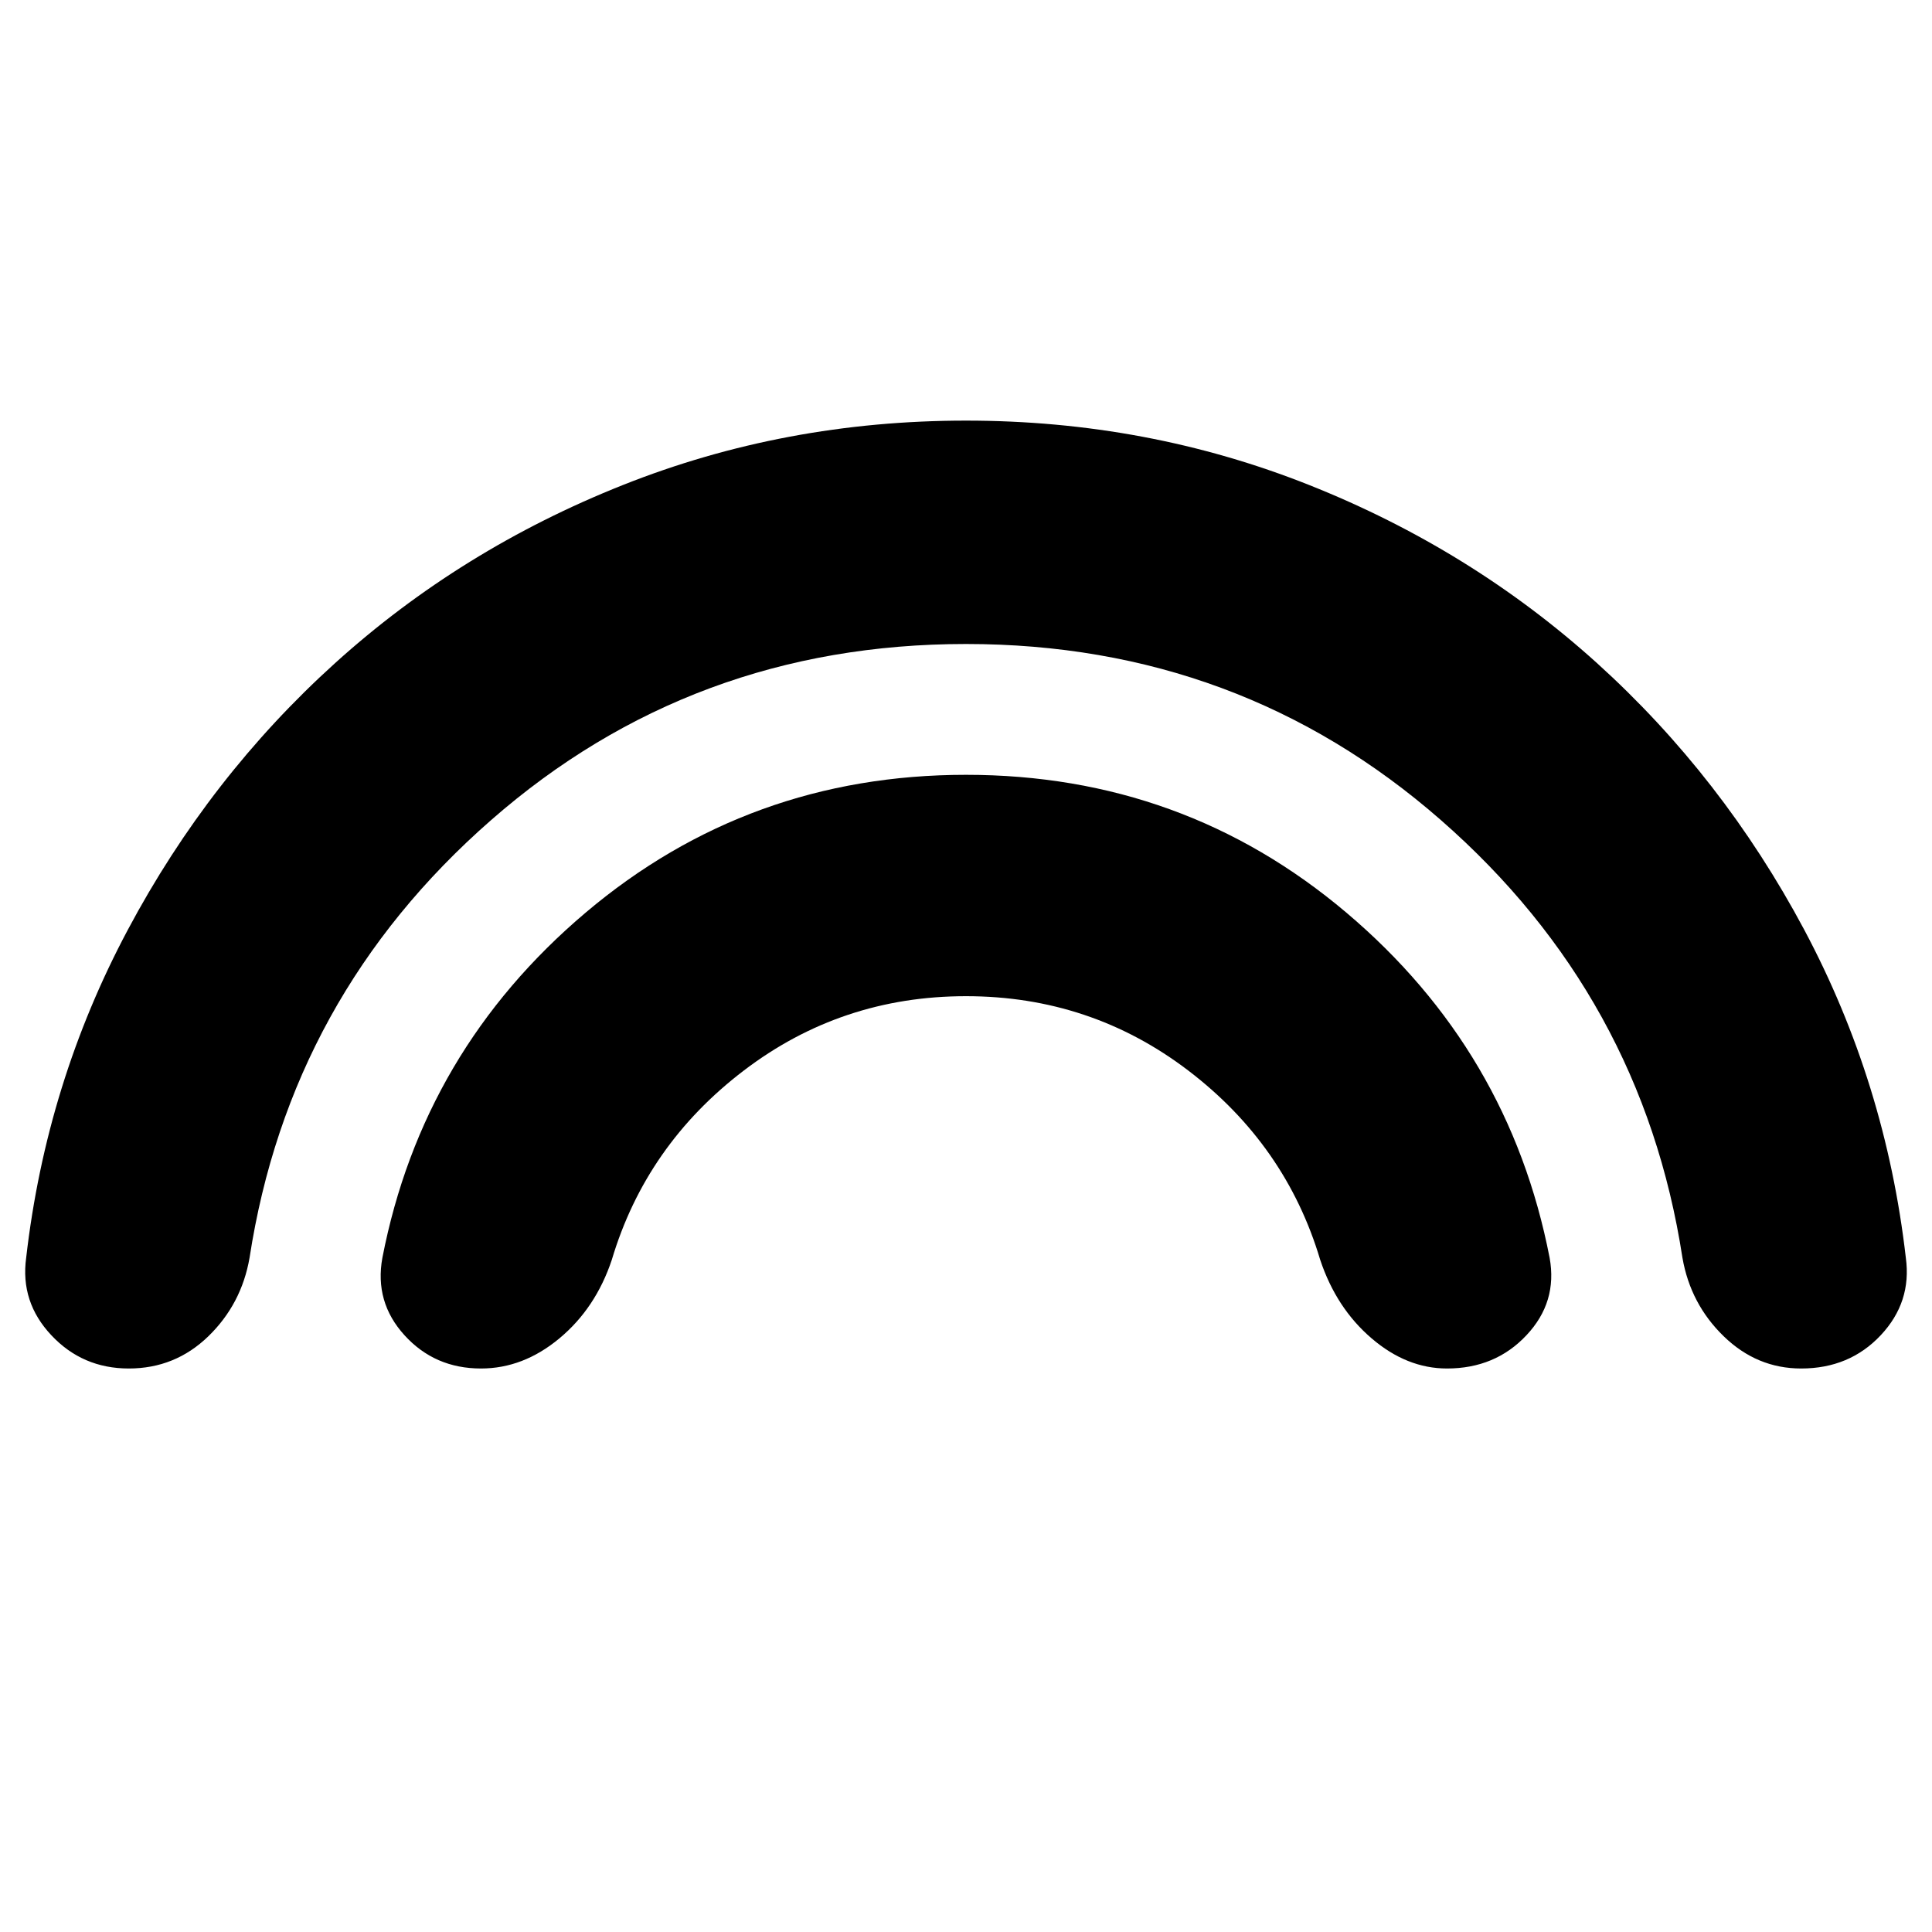 <svg xmlns="http://www.w3.org/2000/svg" height="24" width="24"><path d="M5.975 17Q5.4 17 5.025 16.587Q4.65 16.175 4.75 15.625Q5.25 13.05 7.275 11.337Q9.3 9.625 12 9.625Q14.7 9.625 16.725 11.337Q18.75 13.05 19.25 15.625Q19.35 16.175 18.962 16.587Q18.575 17 17.975 17Q17.475 17 17.038 16.625Q16.6 16.25 16.4 15.65Q15.975 14.225 14.763 13.3Q13.55 12.375 12 12.375Q10.45 12.375 9.238 13.3Q8.025 14.225 7.6 15.65Q7.4 16.25 6.95 16.625Q6.5 17 5.975 17ZM1.6 17Q1.025 17 0.638 16.587Q0.25 16.175 0.325 15.625Q0.575 13.45 1.588 11.55Q2.6 9.65 4.163 8.237Q5.725 6.825 7.738 6.025Q9.75 5.225 12 5.225Q14.25 5.225 16.263 6.025Q18.275 6.825 19.838 8.237Q21.4 9.65 22.413 11.55Q23.425 13.45 23.675 15.625Q23.75 16.175 23.363 16.587Q22.975 17 22.375 17Q21.825 17 21.413 16.6Q21 16.2 20.9 15.625Q20.4 12.375 17.9 10.188Q15.4 8 12 8Q8.6 8 6.1 10.188Q3.6 12.375 3.1 15.625Q3 16.2 2.588 16.6Q2.175 17 1.6 17Z"/></svg>